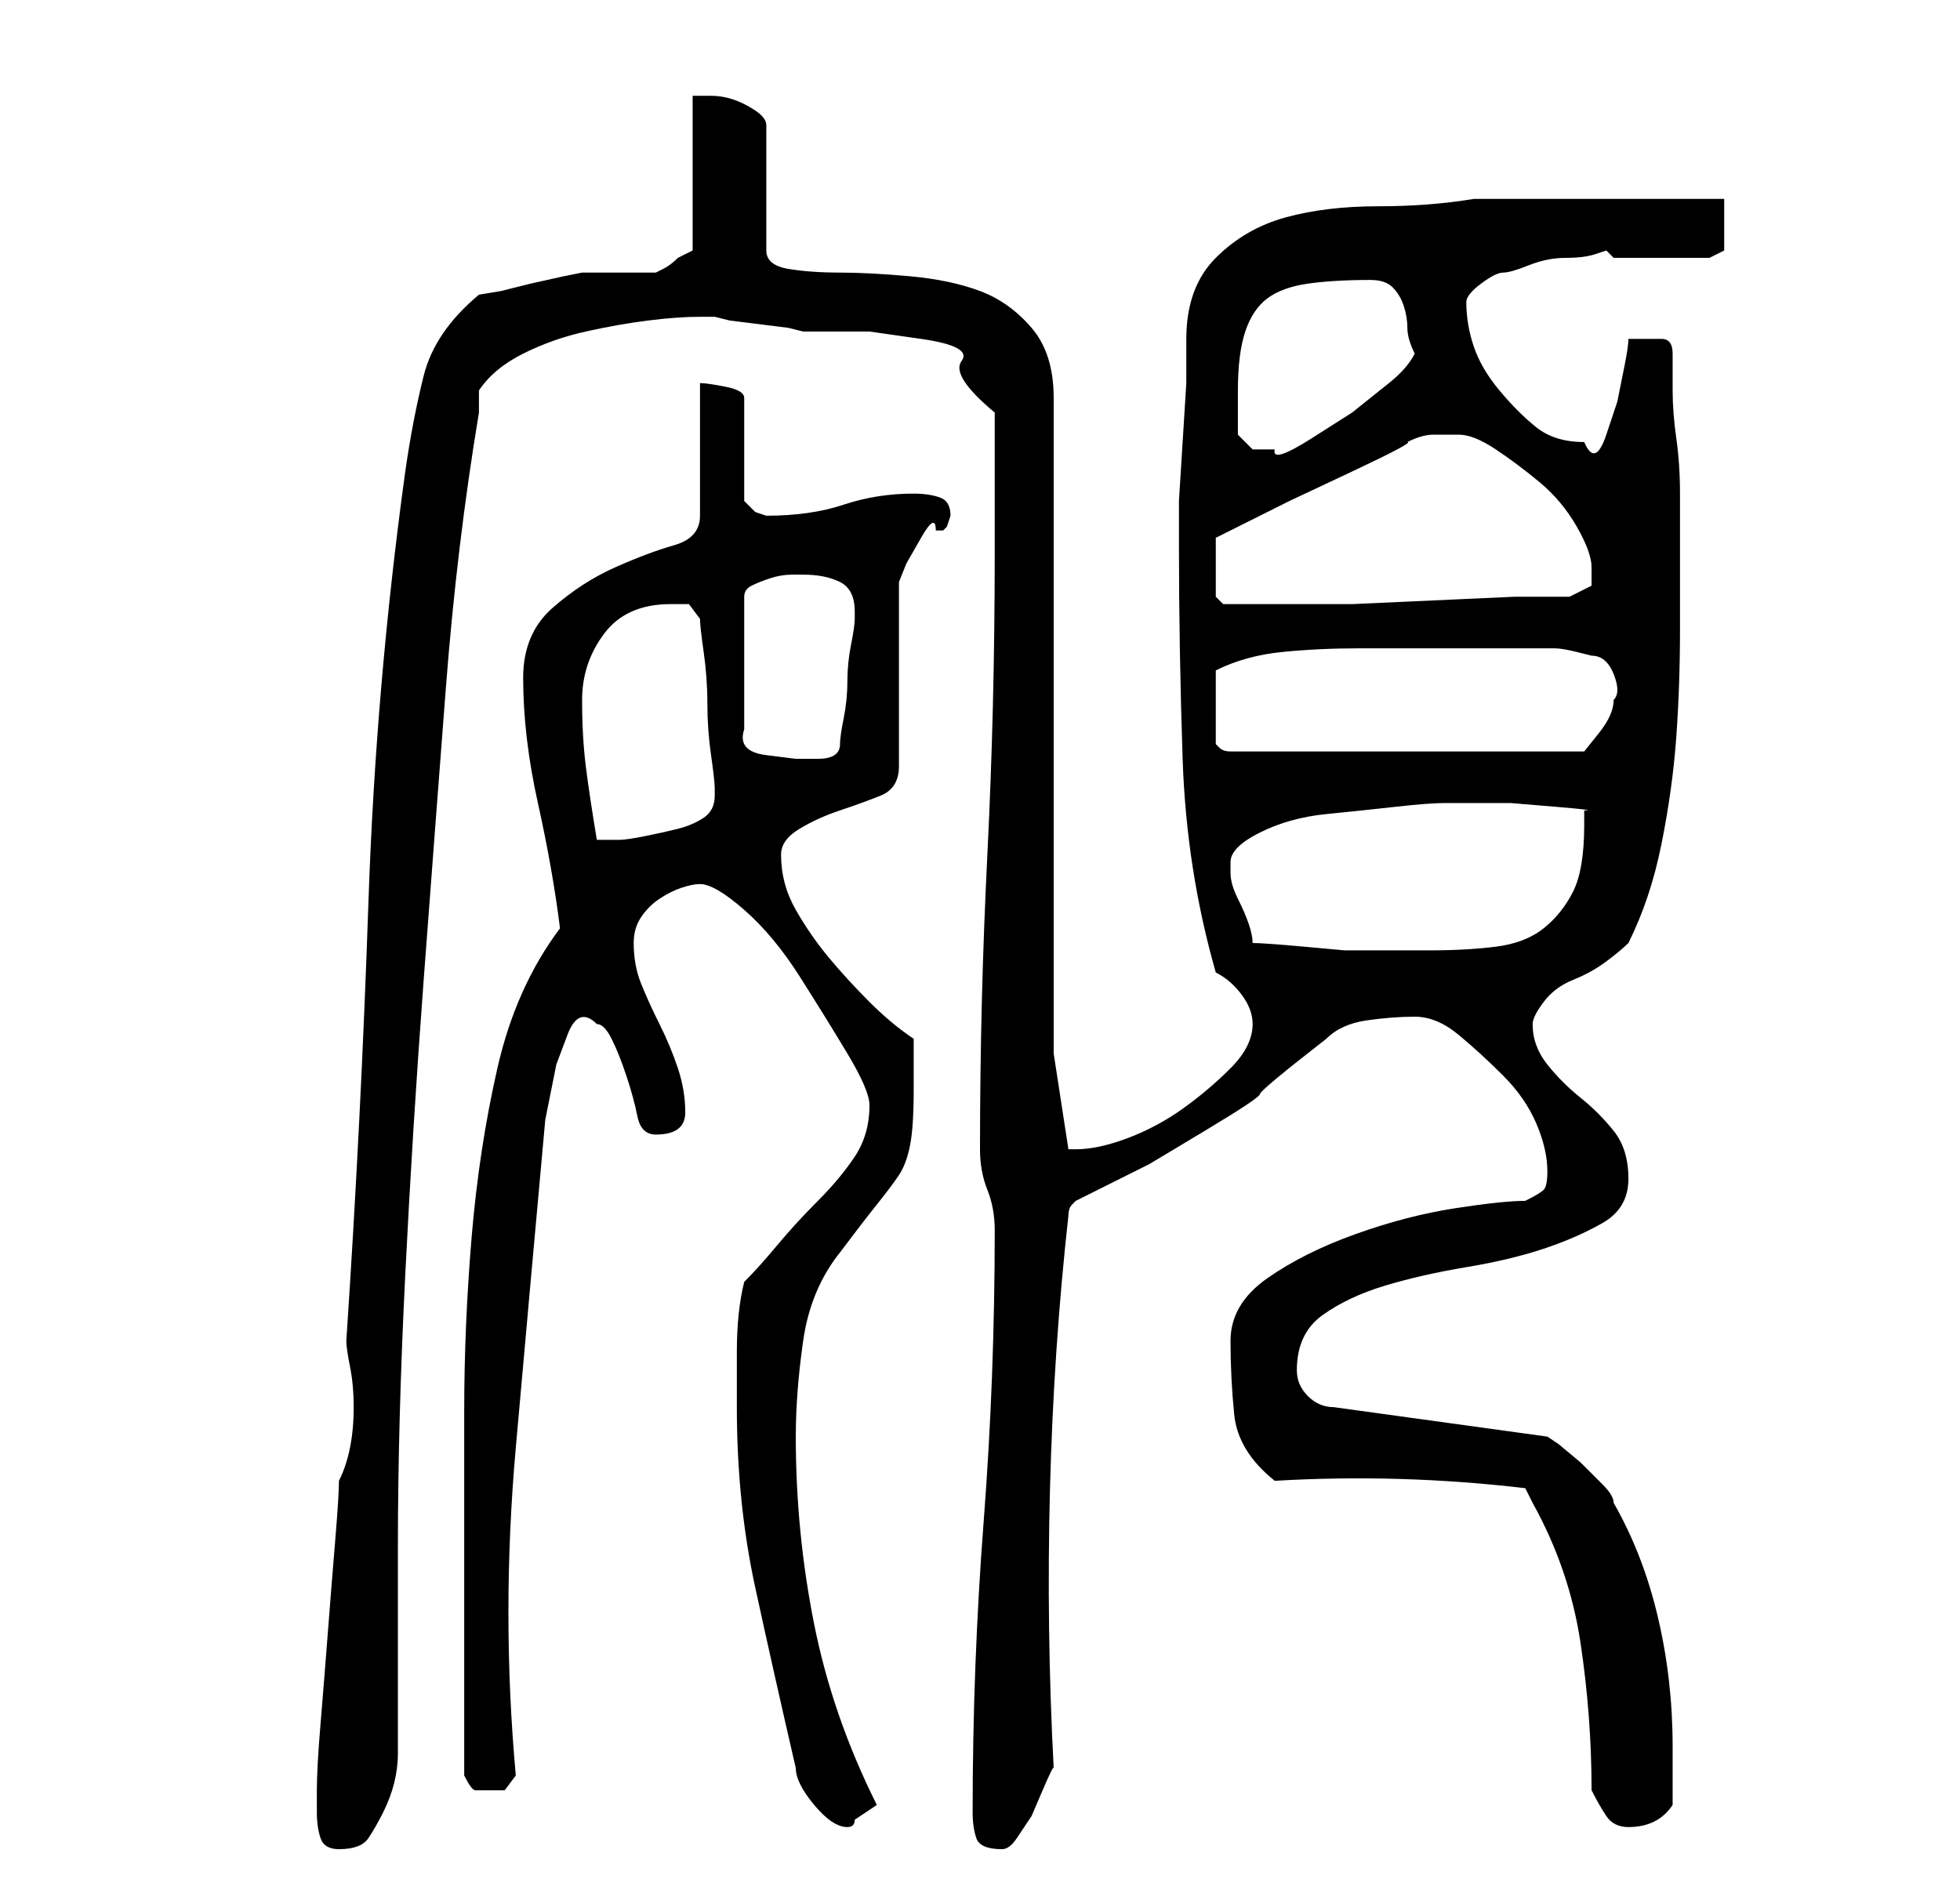 <?xml version="1.0" standalone="no"?>
<!DOCTYPE svg PUBLIC "-//W3C//DTD SVG 1.1//EN" "http://www.w3.org/Graphics/SVG/1.1/DTD/svg11.dtd" >
<svg xmlns="http://www.w3.org/2000/svg" xmlns:xlink="http://www.w3.org/1999/xlink" version="1.1" viewBox="-10 0 266 256">
   <path fill="currentColor"
d="M33 246q0 2 0.5 3.5t2.5 1.5q3 0 4 -1.5t2 -3.5t1.5 -4t0.5 -4v-5v-9v-9v-5q0 -17 1 -37t2.5 -40t3 -39.5t4.5 -37.5v-1.5v-1.5q2 -3 6 -5t8.5 -3t8.5 -1.5t7 -0.5h2l2 0.5t4 0.5t4 0.5l2 0.5h9t7 1t5.5 3t4.5 7v19q0 21 -1 41t-1 40q0 3 1 5.5t1 5.5q0 20 -1.5 39.5
t-1.5 39.5q0 2 0.5 3.5t3.5 1.5q1 0 2 -1.5l2 -3t1.5 -3.5t1.5 -3q-1 -19 -0.5 -38t2.5 -37q0 -1 0.5 -1.5l0.5 -0.5l10 -5t7.5 -4.5t7.5 -5t9 -7.5q2 -2 5.5 -2.5t6.5 -0.5t6 2.5t6 5.5t4.5 6.5t1.5 6.5q0 2 -0.5 2.5t-2.5 1.5q-3 0 -9.5 1t-13.5 3.5t-12 6t-5 8.5t0.5 10
t5.5 9q17 -1 34 1l0.5 1l0.5 1q5 9 6.5 19t1.5 20q1 2 2 3.5t3 1.5q4 0 6 -3v-8q0 -9 -2 -17.5t-6 -15.5q0 -1 -1.5 -2.5l-3 -3t-3 -2.5l-1.5 -1l-29 -4q-2 0 -3.5 -1.5t-1.5 -3.5q0 -5 3.5 -7.5t8.5 -4t11 -2.5t10.5 -2.5t8 -3.5t3.5 -6t-2 -6.5t-4.5 -4.5t-4.5 -4.5
t-2 -5.5q0 -1 1.5 -3t4 -3t4.5 -2.5t3 -2.5q3 -6 4.5 -13.5t2 -14.5t0.5 -14.5v-14.5v-4q0 -4 -0.5 -7.5t-0.5 -6.5v-5q0 -2 -1.5 -2h-2.5h-1h-1q0 1 -0.5 3.5l-1 5t-1.5 4.5t-3 1q-4 0 -6.5 -2t-5 -5t-3.5 -6t-1 -6q0 -1 2 -2.5t3 -1.5t3.5 -1t5 -1t4 -0.5l1.5 -0.5l1 1h13
l1 -0.5l1 -0.5v-3.5v-3.5h-6.5h-10.5h-10h-7q-6 1 -13 1t-12.5 1.5t-9.5 5.5t-4 11v6t-0.5 8t-0.5 8v6q0 14 0.5 29t4.5 29q2 1 3.5 3t1.5 4q0 3 -3 6t-6.5 5.5t-7.5 4t-7 1.5h-0.5h-0.5l-2 -13v-89q0 -6 -3 -9.5t-7 -5t-9.5 -2t-9.5 -0.5t-7 -0.5t-3 -2.5v-17q0 -1 -1.5 -2
t-3 -1.5t-3 -0.5h-2.5v21l-1 0.5l-1 0.5q-1 1 -2 1.5l-1 0.5h-10l-2.5 0.5t-4.5 1l-4 1t-3 0.5q-6 5 -7.5 11t-2.5 13q-4 29 -5 58.5t-3 59.5q0 1 0.5 3.5t0.5 5.5t-0.5 5.5t-1.5 4.5q0 2 -0.5 8t-1 12.5t-1 12.5t-0.5 9v3zM98 240q0 2 2.5 5t4.5 3q1 0 1 -1l1.5 -1l1.5 -1
q-6 -12 -8.5 -24.5t-2.5 -25.5q0 -6 1 -13t5 -12q3 -4 5 -6.5t3 -4t1.5 -4t0.5 -7.5v-3v-4q-3 -2 -6 -5t-5.5 -6t-4.5 -6.5t-2 -7.5q0 -2 2.5 -3.5t5.5 -2.5t5.5 -2t2.5 -4v-25l1 -2.5t2 -3.5t2 -1h1l0.5 -0.5t0.5 -1.5q0 -2 -1.5 -2.5t-3.5 -0.5q-5 0 -9.5 1.5t-10.5 1.5
l-1.5 -0.5t-1.5 -1.5v-14q0 -1 -2.5 -1.5t-3.5 -0.5v18q0 3 -3.5 4t-8 3t-8.5 5.5t-4 9.5q0 8 2 17t3 17q-6 8 -8.5 19t-3.5 23t-1 23.5v21.5v5v9v9v5q1 2 1.5 2h1.5h2.5t1.5 -2q-2 -22 0 -44.5t4 -44.5l0.5 -2.5l1 -5t1.5 -4t4 -1.5q1 0 2 2t2 5t1.5 5.5t2.5 2.5q4 0 4 -3
t-1 -6t-2.5 -6t-2.5 -5.5t-1 -5.5q0 -2 1 -3.5t2.5 -2.5t3 -1.5t2.5 -0.5q2 0 6 3.5t7.5 9t6.5 10.5t3 7q0 4 -2 7t-5 6t-5.5 6t-4.5 5q-1 4 -1 9.5v7.5q0 13 2.5 24.5t5.5 24.5zM160 128q0 -1 -0.5 -2.5t-1.5 -3.5t-1 -3.5v-1.5q0 -2 4 -4t9 -2.5t9.5 -1t6.5 -0.5h3.5h5.5
t6 0.5t4 0.5v1v1q0 6 -1.5 9t-4 5t-6.5 2.5t-9 0.5h-6h-5.5t-5.5 -0.5t-7 -0.5zM69 95q0 -5 3 -9t9 -4h2.5t1.5 2q0 1 0.5 4.5t0.5 7t0.5 7t0.5 4.5v1q0 2 -1.5 3t-3.5 1.5t-4.5 1t-3.5 0.5h-3q-1 -6 -1.5 -10t-0.5 -9zM99 78q3 0 5 1t2 4v1q0 1 -0.5 3.5t-0.5 5t-0.5 5
t-0.5 3.5q0 2 -3 2h-3t-4 -0.5t-3 -3.5v-18q0 -1 1 -1.5t2.5 -1t3 -0.5h1.5zM155 96v-5q4 -2 9 -2.5t10.5 -0.5h10.5h10h2.5h3.5q1 0 3 0.5l2 0.5q2 0 3 2.5t0 3.5q0 2 -2 4.5l-2 2.5h-48q-1 0 -1.5 -0.5l-0.5 -0.5v-5zM188 59q2 0 5 2t6 4.5t5 6t2 5.5v2.5t-3 1.5h-7.5
t-11 0.5t-11 0.5h-7.5h-4h-1h-2.5h-2.5t-1 -1v-8l3 -1.5l7 -3.5t8.5 -4t7.5 -4q2 -1 3.5 -1h3.5zM158 59v-6q0 -5 1 -8t3 -4.5t5.5 -2t8.5 -0.5q2 0 3 1t1.5 2.5t0.5 3t1 3.5q-1 2 -3.5 4l-5 4t-5.5 3.5t-5 1.5h-3t-2 -2z" />
</svg>
